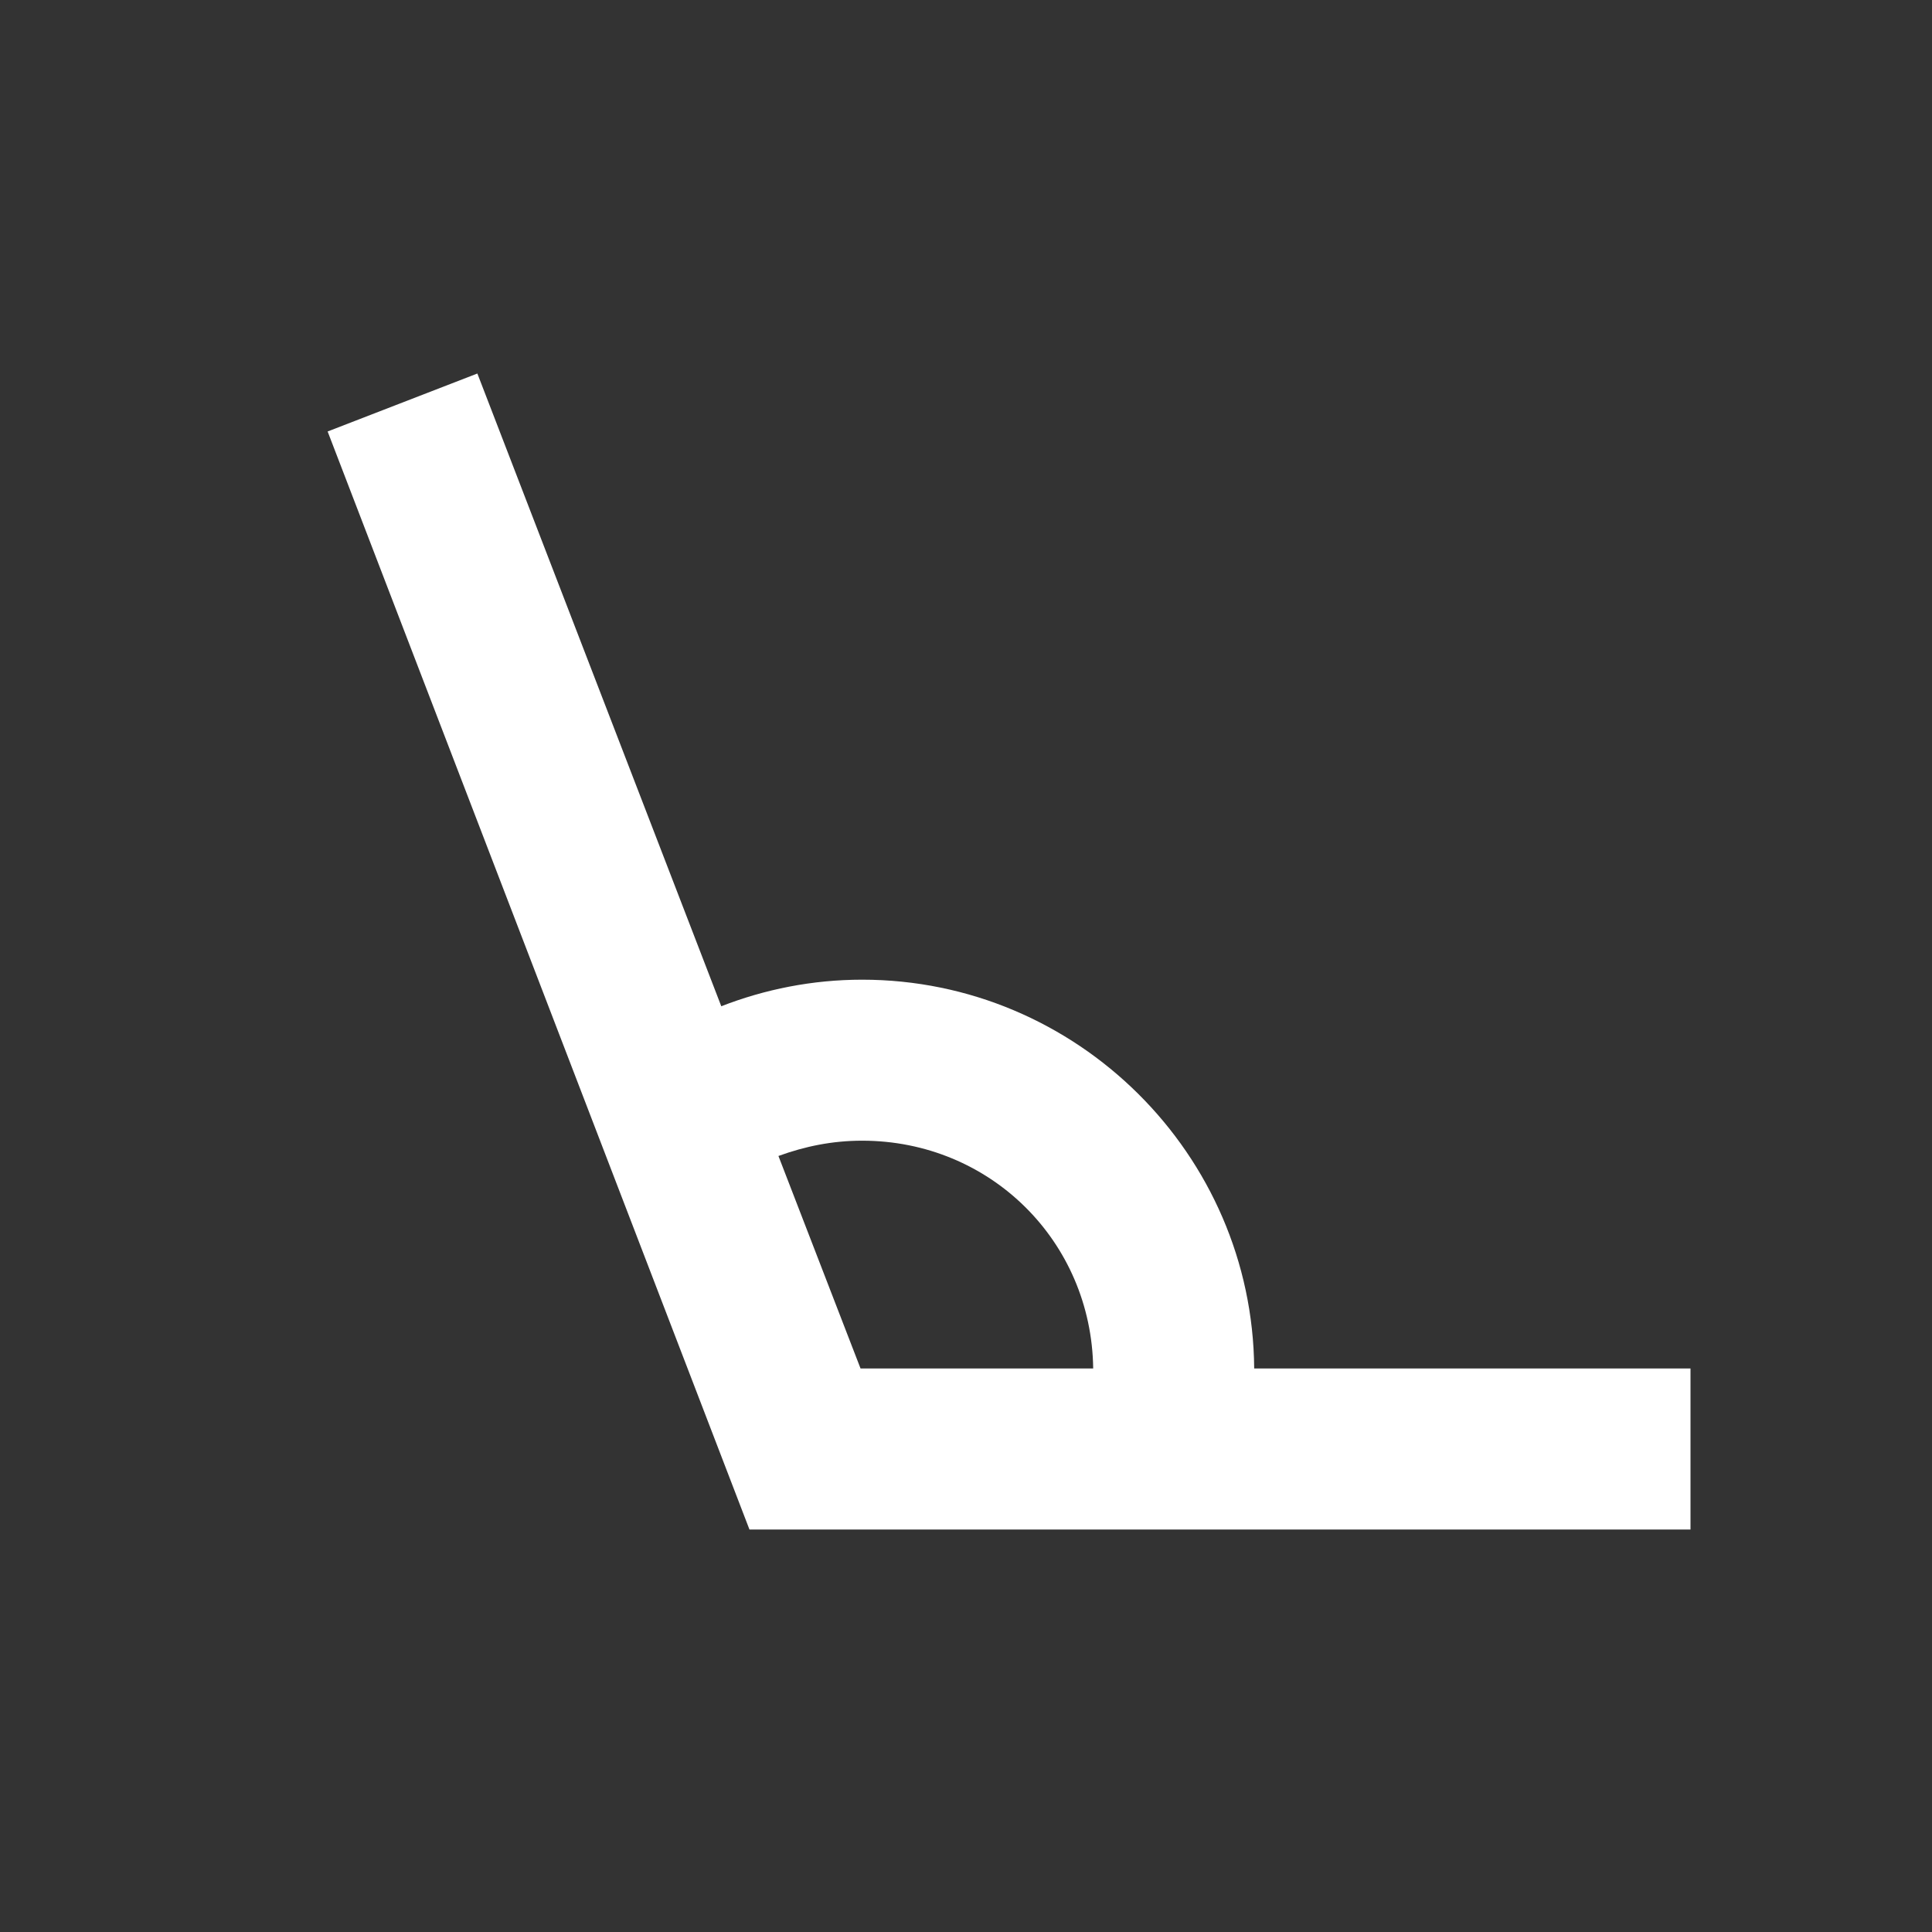 <svg xmlns="http://www.w3.org/2000/svg" fill="white" id="mdi-angle-obtuse" viewBox="0 0 24 24"><rect x="0" y="0" width="24" height="24" fill="#333333" stroke="none"/><path d="M21,19H9.31L4.07,5.36L5.93,4.64L8.96,12.5C9.5,12.29 10.09,12.17 10.71,12.17V12.17C13.38,12.17 15.56,14.34 15.58,17H21V19M10.69,17H13.58C13.56,15.42 12.3,14.17 10.71,14.17C10.34,14.17 10,14.24 9.67,14.36L10.69,17Z" /></svg>

